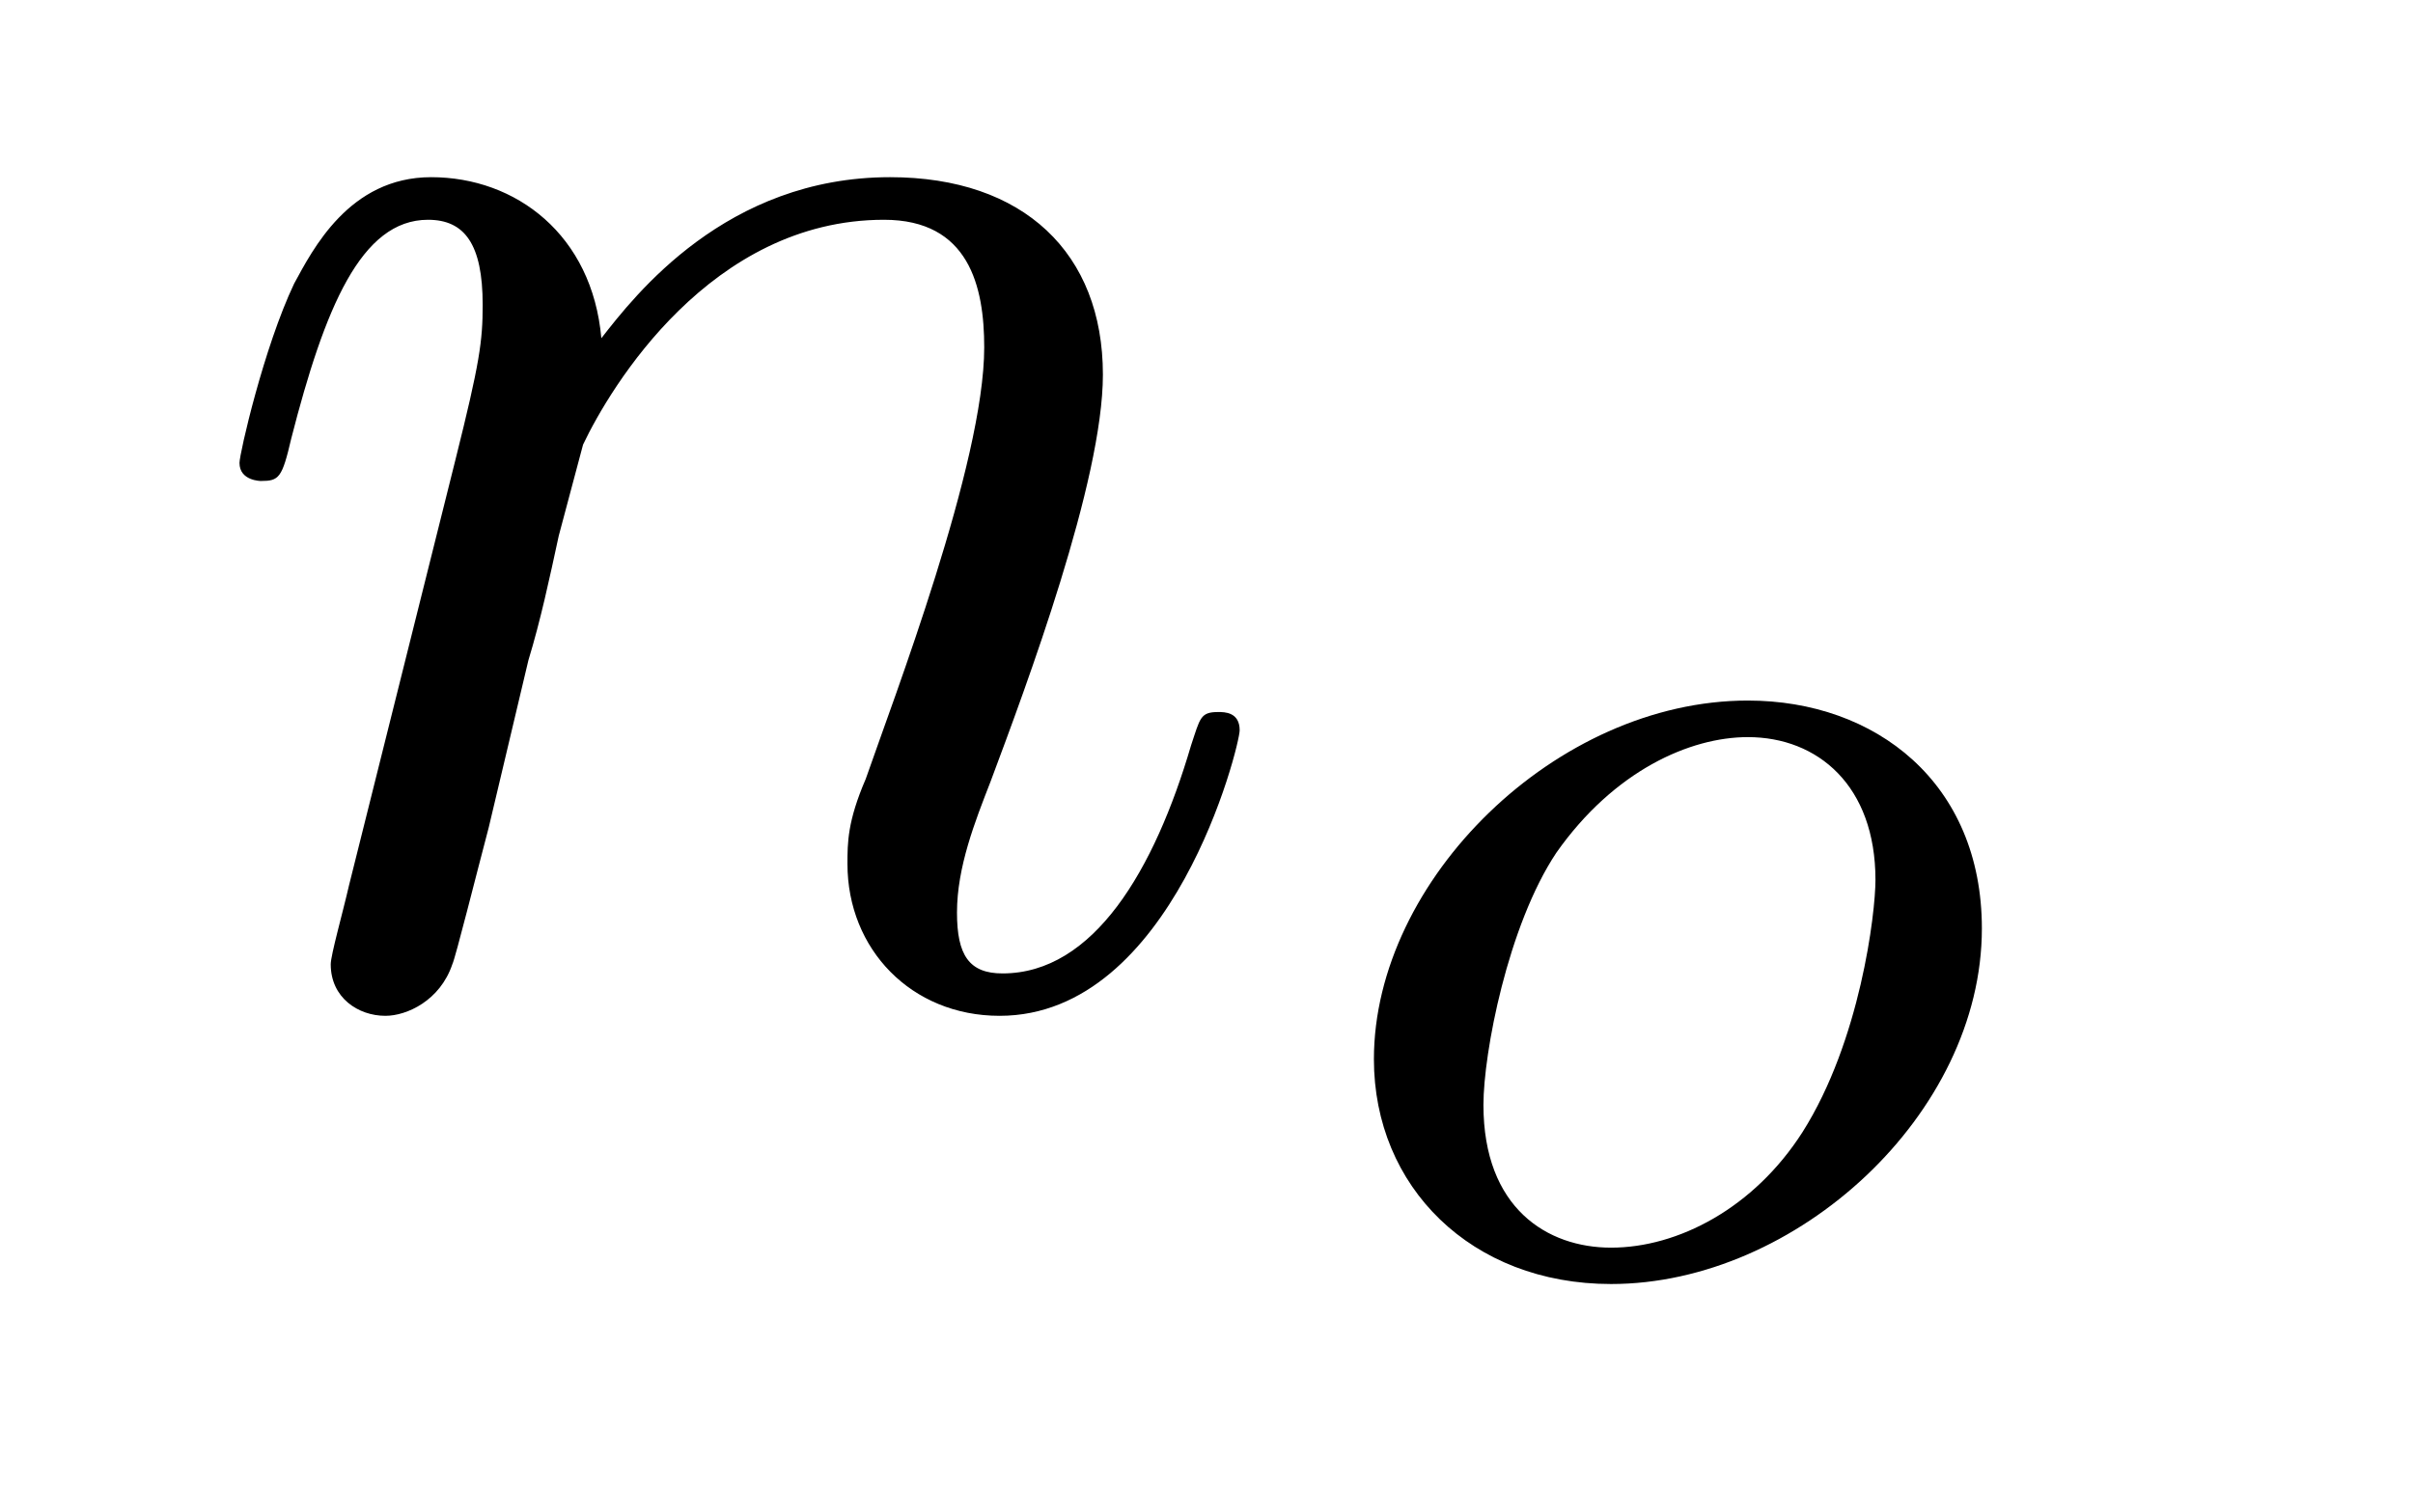 <?xml version="1.0" encoding="UTF-8"?>
<svg xmlns="http://www.w3.org/2000/svg" xmlns:xlink="http://www.w3.org/1999/xlink" width="12.403pt" height="7.776pt" viewBox="0 0 12.403 7.776" version="1.2">
<defs>
<g>
<symbol overflow="visible" id="glyph0-0">
<path style="stroke:none;" d=""/>
</symbol>
<symbol overflow="visible" id="glyph0-1">
<path style="stroke:none;" d="M 5.422 -1.359 C 5.422 -1.453 5.344 -1.453 5.312 -1.453 C 5.219 -1.453 5.219 -1.422 5.172 -1.281 C 4.984 -0.641 4.672 -0.109 4.203 -0.109 C 4.031 -0.109 3.969 -0.203 3.969 -0.422 C 3.969 -0.656 4.062 -0.891 4.141 -1.094 C 4.328 -1.594 4.719 -2.641 4.719 -3.188 C 4.719 -3.812 4.312 -4.203 3.625 -4.203 C 2.781 -4.203 2.312 -3.594 2.141 -3.375 C 2.094 -3.906 1.703 -4.203 1.266 -4.203 C 0.844 -4.203 0.656 -3.828 0.562 -3.656 C 0.406 -3.328 0.281 -2.781 0.281 -2.734 C 0.281 -2.641 0.391 -2.641 0.391 -2.641 C 0.484 -2.641 0.5 -2.656 0.547 -2.859 C 0.719 -3.531 0.906 -3.984 1.25 -3.984 C 1.438 -3.984 1.531 -3.859 1.531 -3.547 C 1.531 -3.359 1.516 -3.25 1.391 -2.75 L 0.844 -0.562 C 0.812 -0.422 0.75 -0.203 0.75 -0.156 C 0.75 0.016 0.891 0.109 1.031 0.109 C 1.141 0.109 1.312 0.031 1.375 -0.156 C 1.391 -0.188 1.5 -0.625 1.562 -0.859 L 1.766 -1.719 C 1.828 -1.922 1.875 -2.141 1.922 -2.359 L 2.047 -2.828 C 2.188 -3.125 2.703 -3.984 3.594 -3.984 C 4.031 -3.984 4.109 -3.641 4.109 -3.328 C 4.109 -2.734 3.641 -1.516 3.5 -1.109 C 3.406 -0.891 3.406 -0.781 3.406 -0.672 C 3.406 -0.234 3.734 0.109 4.188 0.109 C 5.078 0.109 5.422 -1.281 5.422 -1.359 Z M 5.422 -1.359 "/>
</symbol>
<symbol overflow="visible" id="glyph1-0">
<path style="stroke:none;" d=""/>
</symbol>
<symbol overflow="visible" id="glyph1-1">
<path style="stroke:none;" d="M 3.531 -1.766 C 3.531 -2.516 2.984 -2.938 2.328 -2.938 C 1.344 -2.938 0.406 -2.016 0.406 -1.094 C 0.406 -0.438 0.906 0.062 1.625 0.062 C 2.578 0.062 3.531 -0.812 3.531 -1.766 Z M 2.984 -2.016 C 2.984 -1.844 2.906 -1.188 2.609 -0.719 C 2.359 -0.328 1.969 -0.125 1.625 -0.125 C 1.297 -0.125 0.969 -0.328 0.969 -0.859 C 0.969 -1.125 1.094 -1.781 1.344 -2.156 C 1.641 -2.578 2.031 -2.75 2.328 -2.75 C 2.688 -2.75 2.984 -2.5 2.984 -2.016 Z M 2.984 -2.016 "/>
</symbol>
</g>
<clipPath id="clip1">
  <path d="M 1 0.07 L 7 0.07 L 7 6 L 1 6 Z M 1 0.07 "/>
</clipPath>
</defs>
<g id="surface1">
<g clip-path="url(#clip1)" clip-rule="nonzero">
<g style="fill:rgb(0%,0%,0%);fill-opacity:1;">
  <use xlink:href="#glyph0-1" x="0.95" y="5.114"/>
</g>
</g>
<g style="fill:rgb(0%,0%,0%);fill-opacity:1;">
  <use xlink:href="#glyph1-1" x="6.656" y="6.54"/>
</g>
</g>
</svg>
